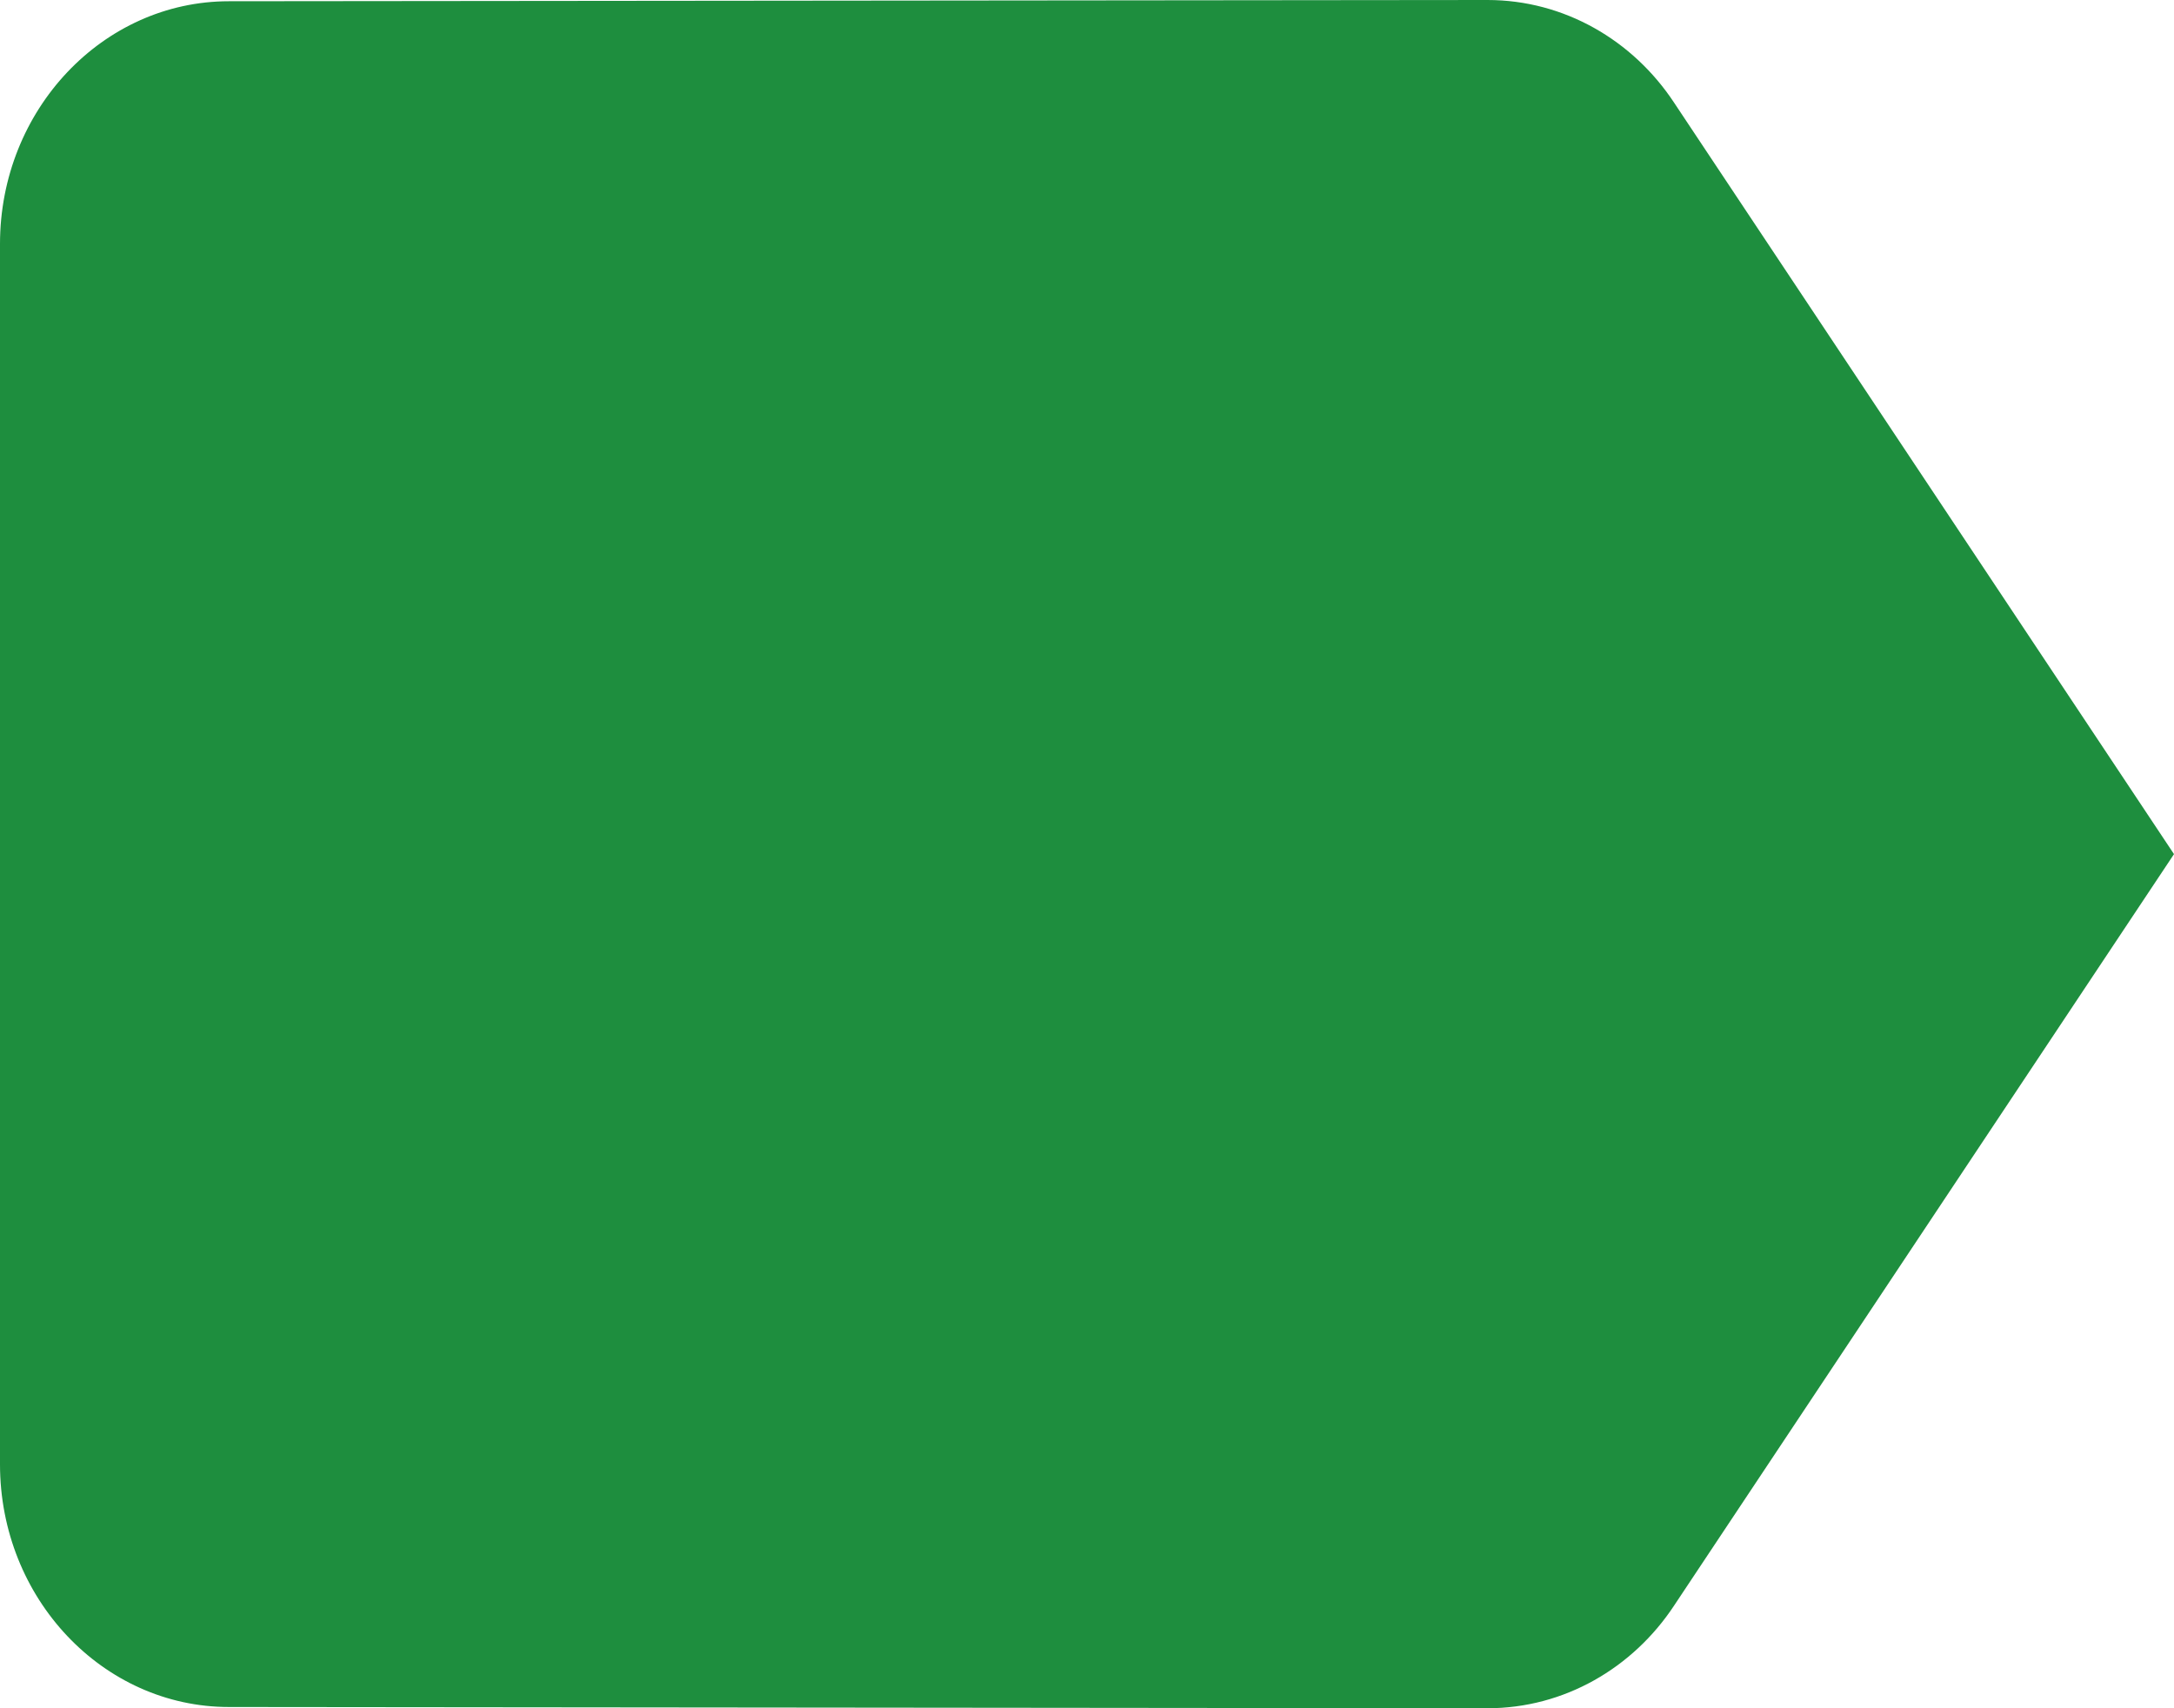 <svg width="14" height="11" viewBox="0 0 14 11" fill="none" xmlns="http://www.w3.org/2000/svg">
    <path d="M10.78 0.66C10.515 0.259 10.073 0 9.579 0L1.474 0.008C0.663 0.008 0 0.707 0 1.571V9.429C0 10.293 0.663 10.992 1.474 10.992L9.579 11C10.073 11 10.515 10.741 10.78 10.34L14 5.5L10.78 0.66Z" fill="#1E8E3E"/>
    </svg>
    